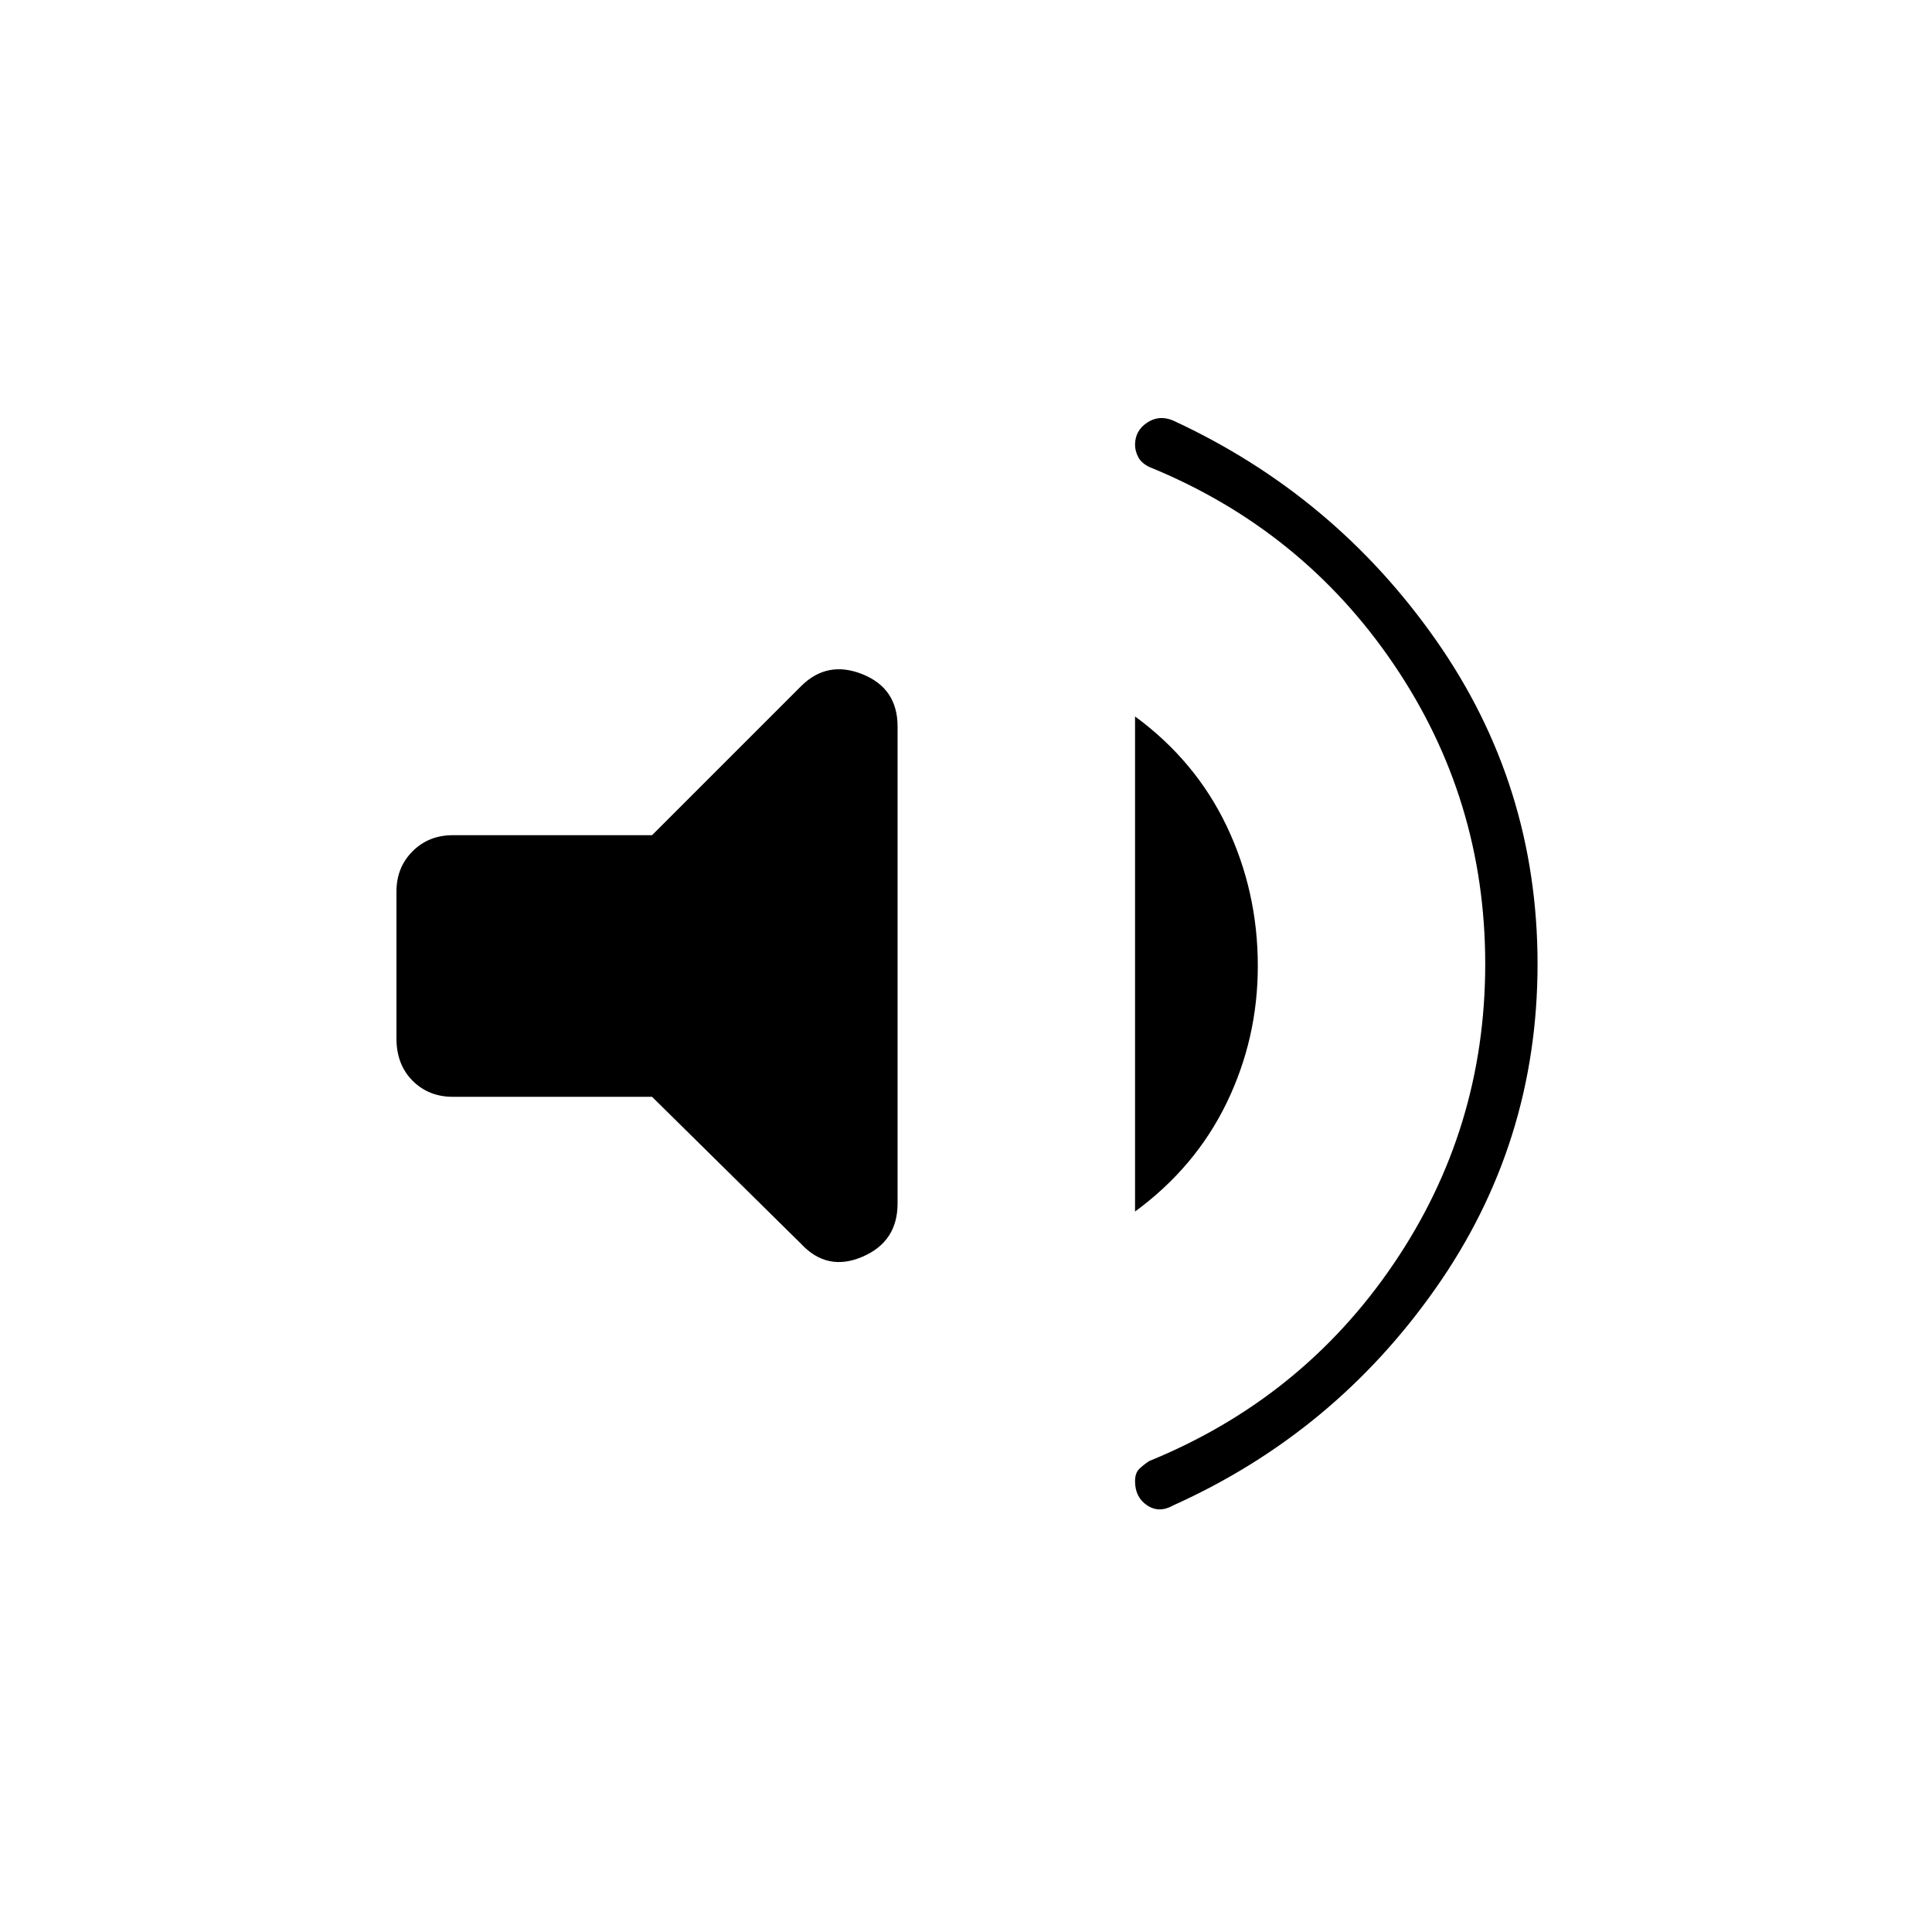 <svg xmlns="http://www.w3.org/2000/svg" height="24" width="24"><path d="M14.575 18.7q-.175.1-.325 0-.15-.1-.15-.3 0-.1.05-.15.05-.05.125-.1 1.9-.775 3.037-2.45 1.138-1.675 1.138-3.725T17.312 8.25q-1.137-1.675-3.037-2.45-.1-.05-.137-.125-.038-.075-.038-.15 0-.175.15-.275.15-.1.325-.025 2 .925 3.262 2.725 1.263 1.8 1.263 4.025 0 2.225-1.263 4.025-1.262 1.8-3.262 2.7Zm-8.95-5.075q-.3 0-.5-.2t-.2-.525v-1.825q0-.3.2-.5t.5-.2H8.1l1.85-1.85q.325-.325.763-.15.437.175.437.65v5.925q0 .475-.437.662-.438.188-.763-.162L8.1 13.625ZM14.1 15.05V8.9q.75.55 1.138 1.362.387.813.387 1.738 0 .9-.387 1.7-.388.8-1.138 1.35Z"/></svg>